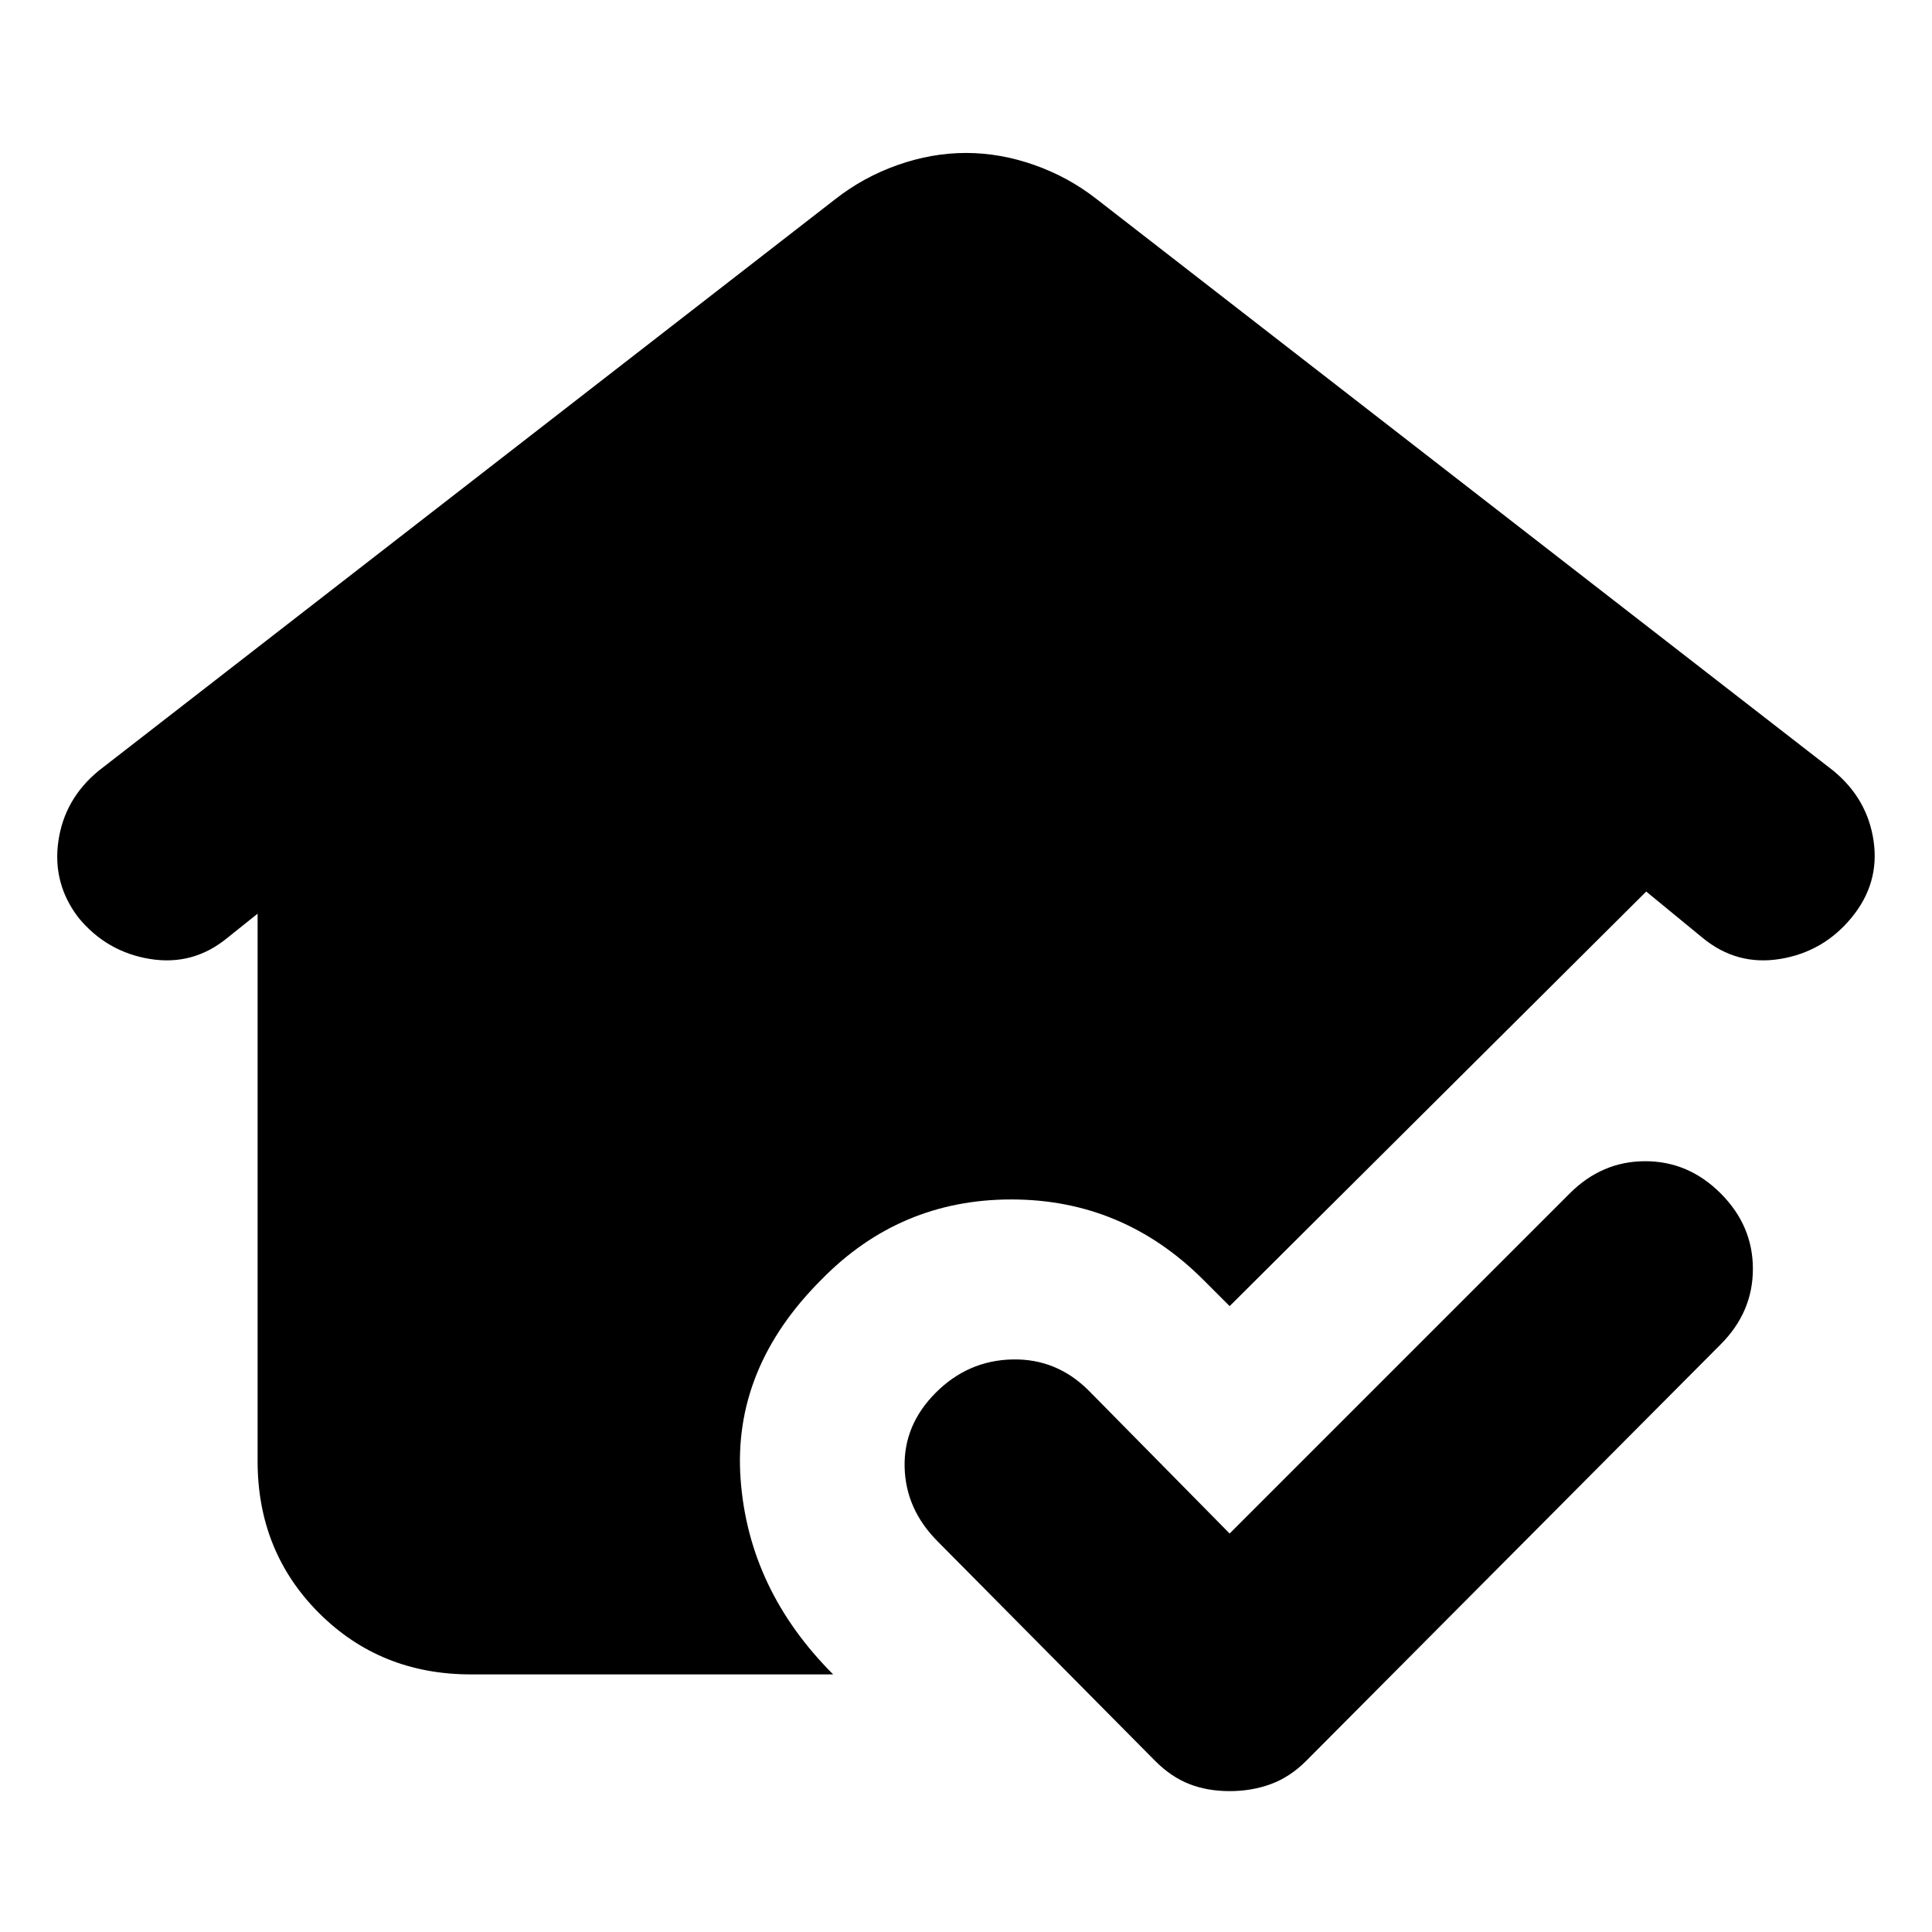 <svg xmlns="http://www.w3.org/2000/svg" height="24" viewBox="0 -960 960 960" width="24"><path d="m611-198 169-169q16-16 37.5-16t37.5 16q16 16 16 37.5T855-292L649-85q-8 8-17.5 11.5T611-70q-11 0-20-3.5T574-85L466-194q-16-16-16.5-37t15.5-37q16-16 38-16.5t38 15.5l70 71Zm-377 70q-45 0-75.5-30.5T128-234v-272l-15 12q-17 14-38.5 10.5T39-504q-13-17-10-38t20-35l366-284q14-11 31-17t34-6q17 0 34 6t31 17l366 284q17 14 20 35t-11 38q-14 17-35.5 20.5T846-494l-28-23-207 206-13-13q-40-40-95.5-40T408-324q-44 44-40 99t46 97H234Z"/></svg>